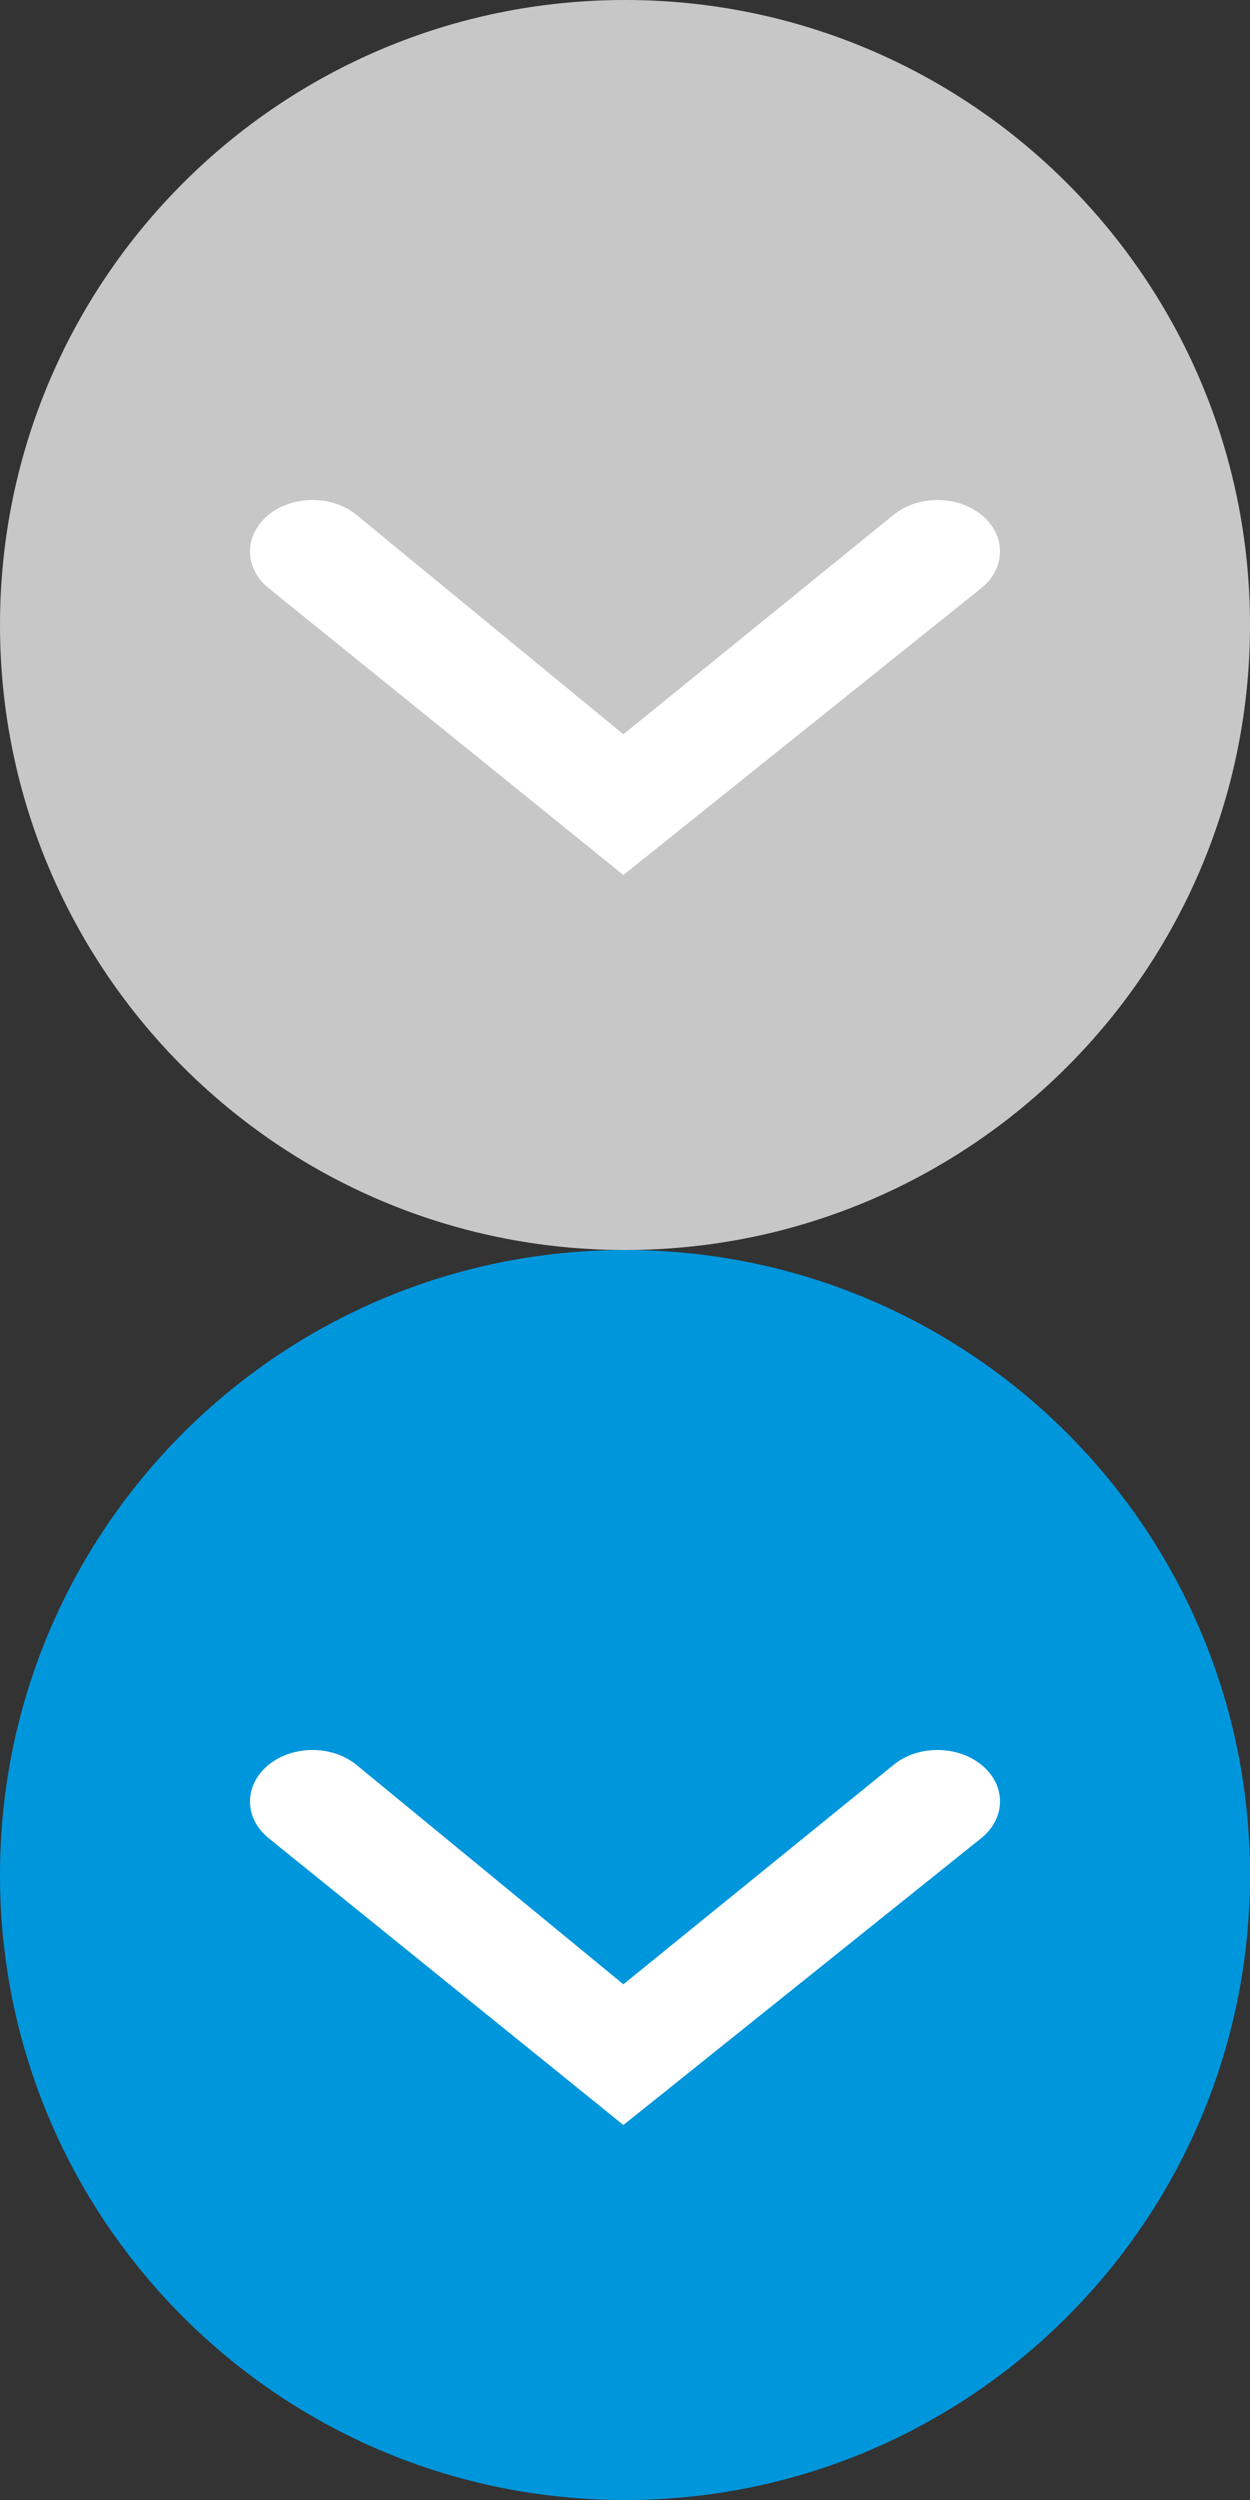 <?xml version="1.0" encoding="UTF-8" standalone="no"?>
<svg width="40px" height="80px" viewBox="0 0 20 40" version="1.1" xmlns="http://www.w3.org/2000/svg" xmlns:xlink="http://www.w3.org/1999/xlink" xmlns:sketch="http://www.bohemiancoding.com/sketch/ns">
    <rect x="0" y="0" width="20" height="40" fill="#333333" stroke="none"/>
    <title>dropdown-arrow</title>
    <defs></defs>
    <g id="Page 1" stroke="none" stroke-width="1" fill="none" fill-rule="evenodd">
        <g id="Group">
            <path d="M10,20 C15.523,20 20,15.523 20,10 C20,4.477 15.523,0 10,0 C4.477,0 0,4.477 0,10 C0,15.523 4.477,20 10,20 Z M10,20" id="Oval 6" fill="#C7C7C7"></path>
            <path d="M9.974,11.749 L5.701,8.236 C5.307,7.917 4.674,7.922 4.287,8.246 C3.9,8.571 3.905,9.092 4.299,9.411 L9.277,13.436 L9.974,14 L10.675,13.439 L15.697,9.413 C16.093,9.096 16.102,8.575 15.717,8.249 C15.331,7.923 14.698,7.916 14.303,8.233 L9.974,11.749 Z M9.974,11.749" id="Path 5" fill="#FFFFFF"></path>
        </g>
        <g id="Group" transform="translate(0, 20)">
            <path d="M10,20 C15.523,20 20,15.523 20,10 C20,4.477 15.523,0 10,0 C4.477,0 0,4.477 0,10 C0,15.523 4.477,20 10,20 Z M10,20" id="Oval 6" fill="#0096DC"></path>
            <path d="M9.974,11.749 L5.701,8.236 C5.307,7.917 4.674,7.922 4.287,8.246 C3.9,8.571 3.905,9.092 4.299,9.411 L9.277,13.436 L9.974,14 L10.675,13.439 L15.697,9.413 C16.093,9.096 16.102,8.575 15.717,8.249 C15.331,7.923 14.698,7.916 14.303,8.233 L9.974,11.749 Z M9.974,11.749" id="Path 5" fill="#FFFFFF"></path>
        </g>
    </g>
</svg>
